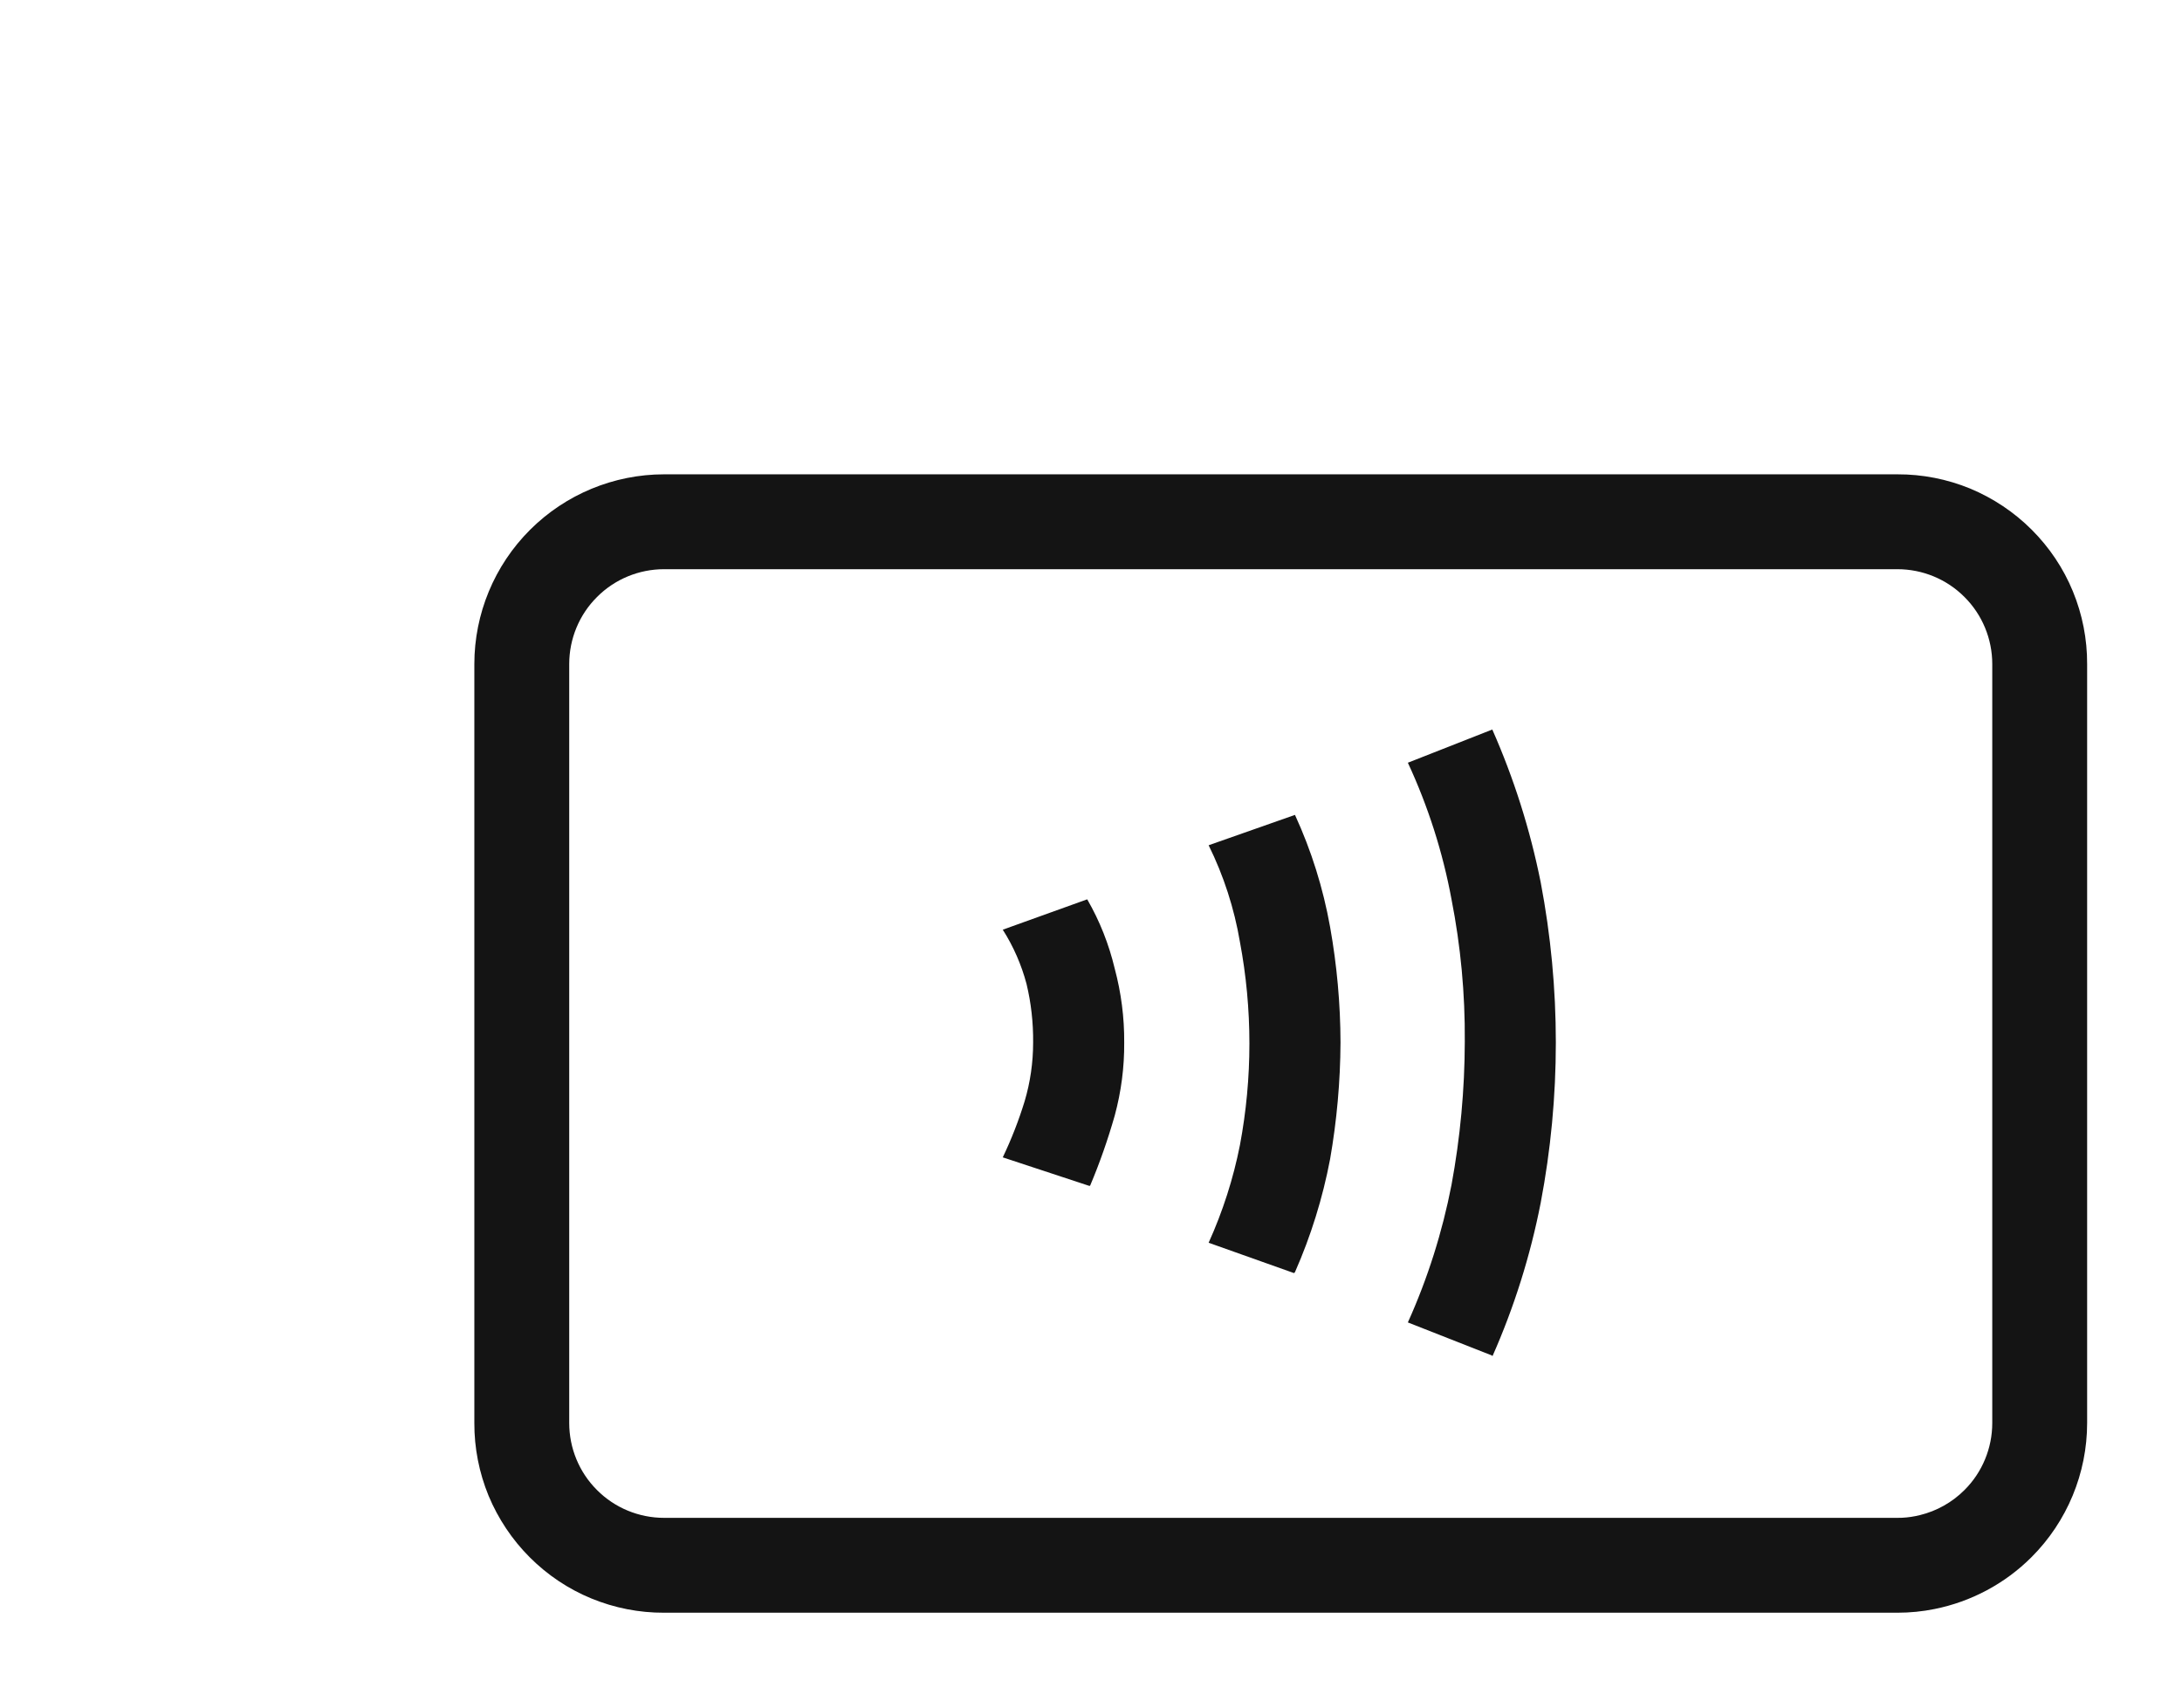 <svg width="23" height="18" viewBox="0 0 23 18" fill="none" xmlns="http://www.w3.org/2000/svg">
<path fill-rule="evenodd" clip-rule="evenodd" d="M7 6H15.97L20 6C20.265 6 20.52 6.105 20.707 6.293C20.895 6.48 21 6.735 21 7L21 15C21 15.265 20.895 15.52 20.707 15.707C20.577 15.837 20.414 15.928 20.238 15.971C20.177 15.986 20.114 15.996 20.05 15.999C20.033 16 20.017 16 20 16L11.03 16L7 16C6.735 16 6.48 15.895 6.293 15.707C6.105 15.52 6 15.265 6 15V7C6 6.735 6.105 6.48 6.293 6.293C6.48 6.105 6.735 6 7 6ZM22 7V10.65H22V15C22 15.53 21.789 16.039 21.414 16.414C21.133 16.695 20.776 16.884 20.392 16.961C20.264 16.987 20.133 17 20 17H7C6.737 17.001 6.477 16.95 6.234 16.85C5.99 16.75 5.77 16.602 5.584 16.416C5.398 16.23 5.251 16.009 5.15 15.767C5.05 15.523 4.999 15.263 5 15V11.35H5V7C5 6.47 5.211 5.961 5.586 5.586C5.961 5.211 6.47 5 7 5L20 5C20.263 4.999 20.523 5.05 20.767 5.15C21.009 5.251 21.23 5.398 21.416 5.584C21.602 5.77 21.75 5.99 21.85 6.234C21.95 6.477 22.001 6.737 22 7ZM11.75 11.76C11.678 12.012 11.592 12.259 11.49 12.5H11.48L10.57 12.2C10.661 12.009 10.738 11.812 10.8 11.61C10.86 11.409 10.89 11.2 10.89 10.99C10.892 10.781 10.869 10.573 10.82 10.37C10.766 10.168 10.682 9.976 10.57 9.8L11.46 9.48C11.592 9.708 11.689 9.954 11.75 10.21C11.818 10.464 11.852 10.727 11.85 10.99C11.852 11.25 11.818 11.509 11.75 11.76ZM14.02 12.22C13.942 12.629 13.818 13.029 13.65 13.41L13.64 13.42L12.74 13.1C12.889 12.77 13 12.425 13.07 12.07C13.203 11.363 13.203 10.637 13.07 9.93C13.01 9.576 12.899 9.232 12.74 8.91L13.65 8.59C13.823 8.966 13.947 9.363 14.02 9.77C14.092 10.173 14.129 10.581 14.13 10.99C14.128 11.402 14.091 11.814 14.02 12.22ZM16.24 12.68C16.131 13.237 15.96 13.781 15.73 14.3V14.29L14.84 13.94C15.049 13.476 15.203 12.989 15.3 12.49C15.392 11.992 15.439 11.486 15.44 10.98C15.444 10.476 15.397 9.974 15.3 9.48C15.208 8.983 15.053 8.499 14.84 8.04L15.73 7.69C15.958 8.206 16.129 8.746 16.24 9.3C16.453 10.416 16.453 11.563 16.24 12.68Z" fill="#141414"/>
</svg>
